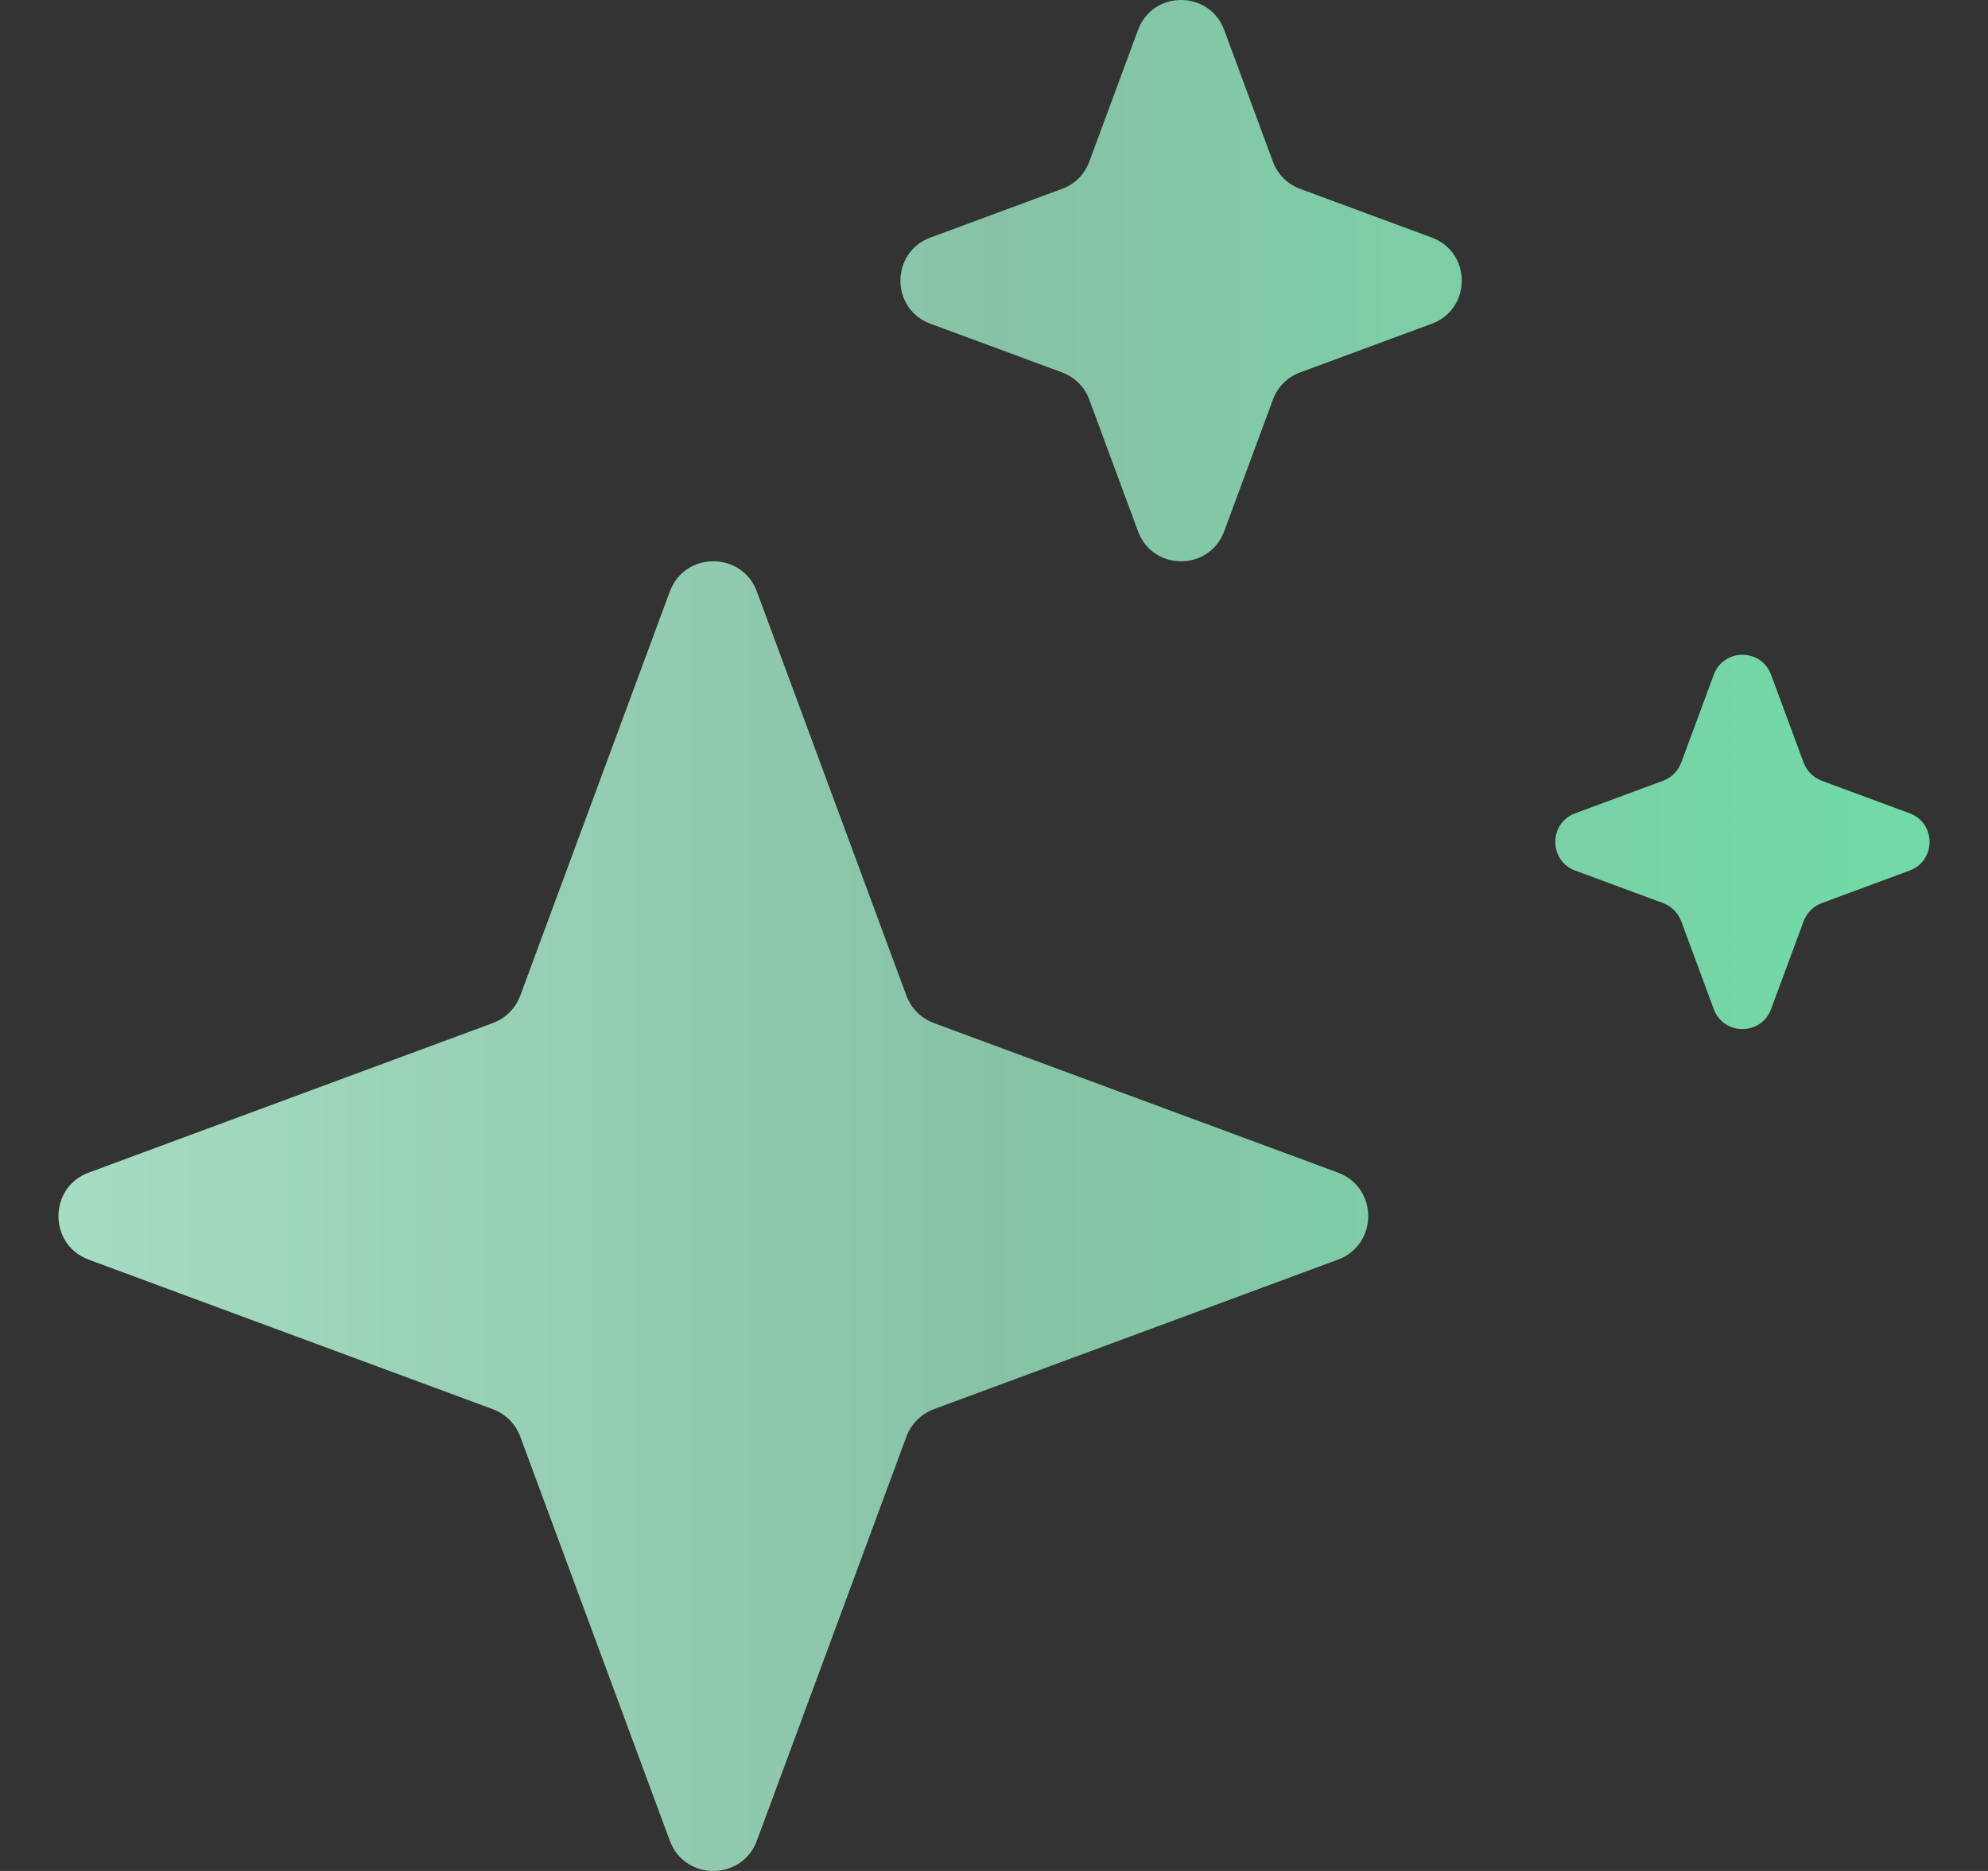 <svg width="17" height="16" viewBox="0 0 17 16" fill="none" xmlns="http://www.w3.org/2000/svg">
<rect x="0" y="0" width="17" height="16" fill="#333333" stroke="none"/>
<path d="M5.728 5.059C5.856 4.714 6.344 4.714 6.472 5.059L7.751 8.515C7.791 8.623 7.877 8.709 7.985 8.749L11.441 10.028C11.786 10.156 11.786 10.644 11.441 10.772L7.985 12.051C7.877 12.091 7.791 12.177 7.751 12.285L6.472 15.741C6.344 16.086 5.856 16.086 5.728 15.741L4.449 12.285C4.409 12.177 4.323 12.091 4.215 12.051L0.759 10.772C0.414 10.644 0.414 10.156 0.759 10.028L4.215 8.749C4.323 8.709 4.409 8.623 4.449 8.515L5.728 5.059Z" fill="url(#paint0_linear_484_5398)"/>
<path d="M5.728 5.059C5.856 4.714 6.344 4.714 6.472 5.059L7.751 8.515C7.791 8.623 7.877 8.709 7.985 8.749L11.441 10.028C11.786 10.156 11.786 10.644 11.441 10.772L7.985 12.051C7.877 12.091 7.791 12.177 7.751 12.285L6.472 15.741C6.344 16.086 5.856 16.086 5.728 15.741L4.449 12.285C4.409 12.177 4.323 12.091 4.215 12.051L0.759 10.772C0.414 10.644 0.414 10.156 0.759 10.028L4.215 8.749C4.323 8.709 4.409 8.623 4.449 8.515L5.728 5.059Z" fill="white" fill-opacity="0.4"/>
<path d="M9.732 0.256C9.858 -0.085 10.341 -0.085 10.468 0.256L10.885 1.383C10.925 1.491 11.009 1.575 11.117 1.615L12.244 2.032C12.585 2.158 12.585 2.642 12.244 2.768L11.117 3.185C11.009 3.225 10.925 3.309 10.885 3.417L10.468 4.544C10.341 4.885 9.858 4.885 9.732 4.544L9.315 3.417C9.275 3.309 9.191 3.225 9.083 3.185L7.956 2.768C7.615 2.642 7.615 2.158 7.956 2.032L9.083 1.615C9.191 1.575 9.275 1.491 9.315 1.383L9.732 0.256Z" fill="url(#paint1_linear_484_5398)"/>
<path d="M9.732 0.256C9.858 -0.085 10.341 -0.085 10.468 0.256L10.885 1.383C10.925 1.491 11.009 1.575 11.117 1.615L12.244 2.032C12.585 2.158 12.585 2.642 12.244 2.768L11.117 3.185C11.009 3.225 10.925 3.309 10.885 3.417L10.468 4.544C10.341 4.885 9.858 4.885 9.732 4.544L9.315 3.417C9.275 3.309 9.191 3.225 9.083 3.185L7.956 2.768C7.615 2.642 7.615 2.158 7.956 2.032L9.083 1.615C9.191 1.575 9.275 1.491 9.315 1.383L9.732 0.256Z" fill="white" fill-opacity="0.4"/>
<path d="M14.655 5.771C14.739 5.543 15.061 5.543 15.145 5.771L15.423 6.522C15.45 6.594 15.506 6.65 15.578 6.677L16.329 6.955C16.557 7.039 16.557 7.361 16.329 7.445L15.578 7.723C15.506 7.75 15.45 7.806 15.423 7.878L15.145 8.629C15.061 8.857 14.739 8.857 14.655 8.629L14.377 7.878C14.35 7.806 14.294 7.75 14.222 7.723L13.471 7.445C13.243 7.361 13.243 7.039 13.471 6.955L14.222 6.677C14.294 6.65 14.35 6.594 14.377 6.522L14.655 5.771Z" fill="url(#paint2_linear_484_5398)"/>
<path d="M14.655 5.771C14.739 5.543 15.061 5.543 15.145 5.771L15.423 6.522C15.45 6.594 15.506 6.65 15.578 6.677L16.329 6.955C16.557 7.039 16.557 7.361 16.329 7.445L15.578 7.723C15.506 7.75 15.45 7.806 15.423 7.878L15.145 8.629C15.061 8.857 14.739 8.857 14.655 8.629L14.377 7.878C14.35 7.806 14.294 7.75 14.222 7.723L13.471 7.445C13.243 7.361 13.243 7.039 13.471 6.955L14.222 6.677C14.294 6.65 14.35 6.594 14.377 6.522L14.655 5.771Z" fill="white" fill-opacity="0.4"/>
<defs>
<linearGradient id="paint0_linear_484_5398" x1="0.5" y1="0" x2="16.5" y2="0" gradientUnits="userSpaceOnUse">
<stop offset="0" stop-color="#6bc59a"/>
<stop offset="0.5" stop-color="#389a6b"/>
<stop offset="1" stop-color="#12c26d"/>
</linearGradient>
<linearGradient id="paint1_linear_484_5398" x1="0.5" y1="0" x2="16.5" y2="0" gradientUnits="userSpaceOnUse">
<stop offset="0" stop-color="#6bc59a"/>
<stop offset="0.5" stop-color="#389a6b"/>
<stop offset="1" stop-color="#12c26d"/>
</linearGradient>
<linearGradient id="paint2_linear_484_5398" x1="0.5" y1="0" x2="16.5" y2="0" gradientUnits="userSpaceOnUse">
<stop offset="0" stop-color="#6bc59a"/>
<stop offset="0.5" stop-color="#389a6b"/>
<stop offset="1" stop-color="#12c26d"/>
</linearGradient>
</defs>
</svg>

